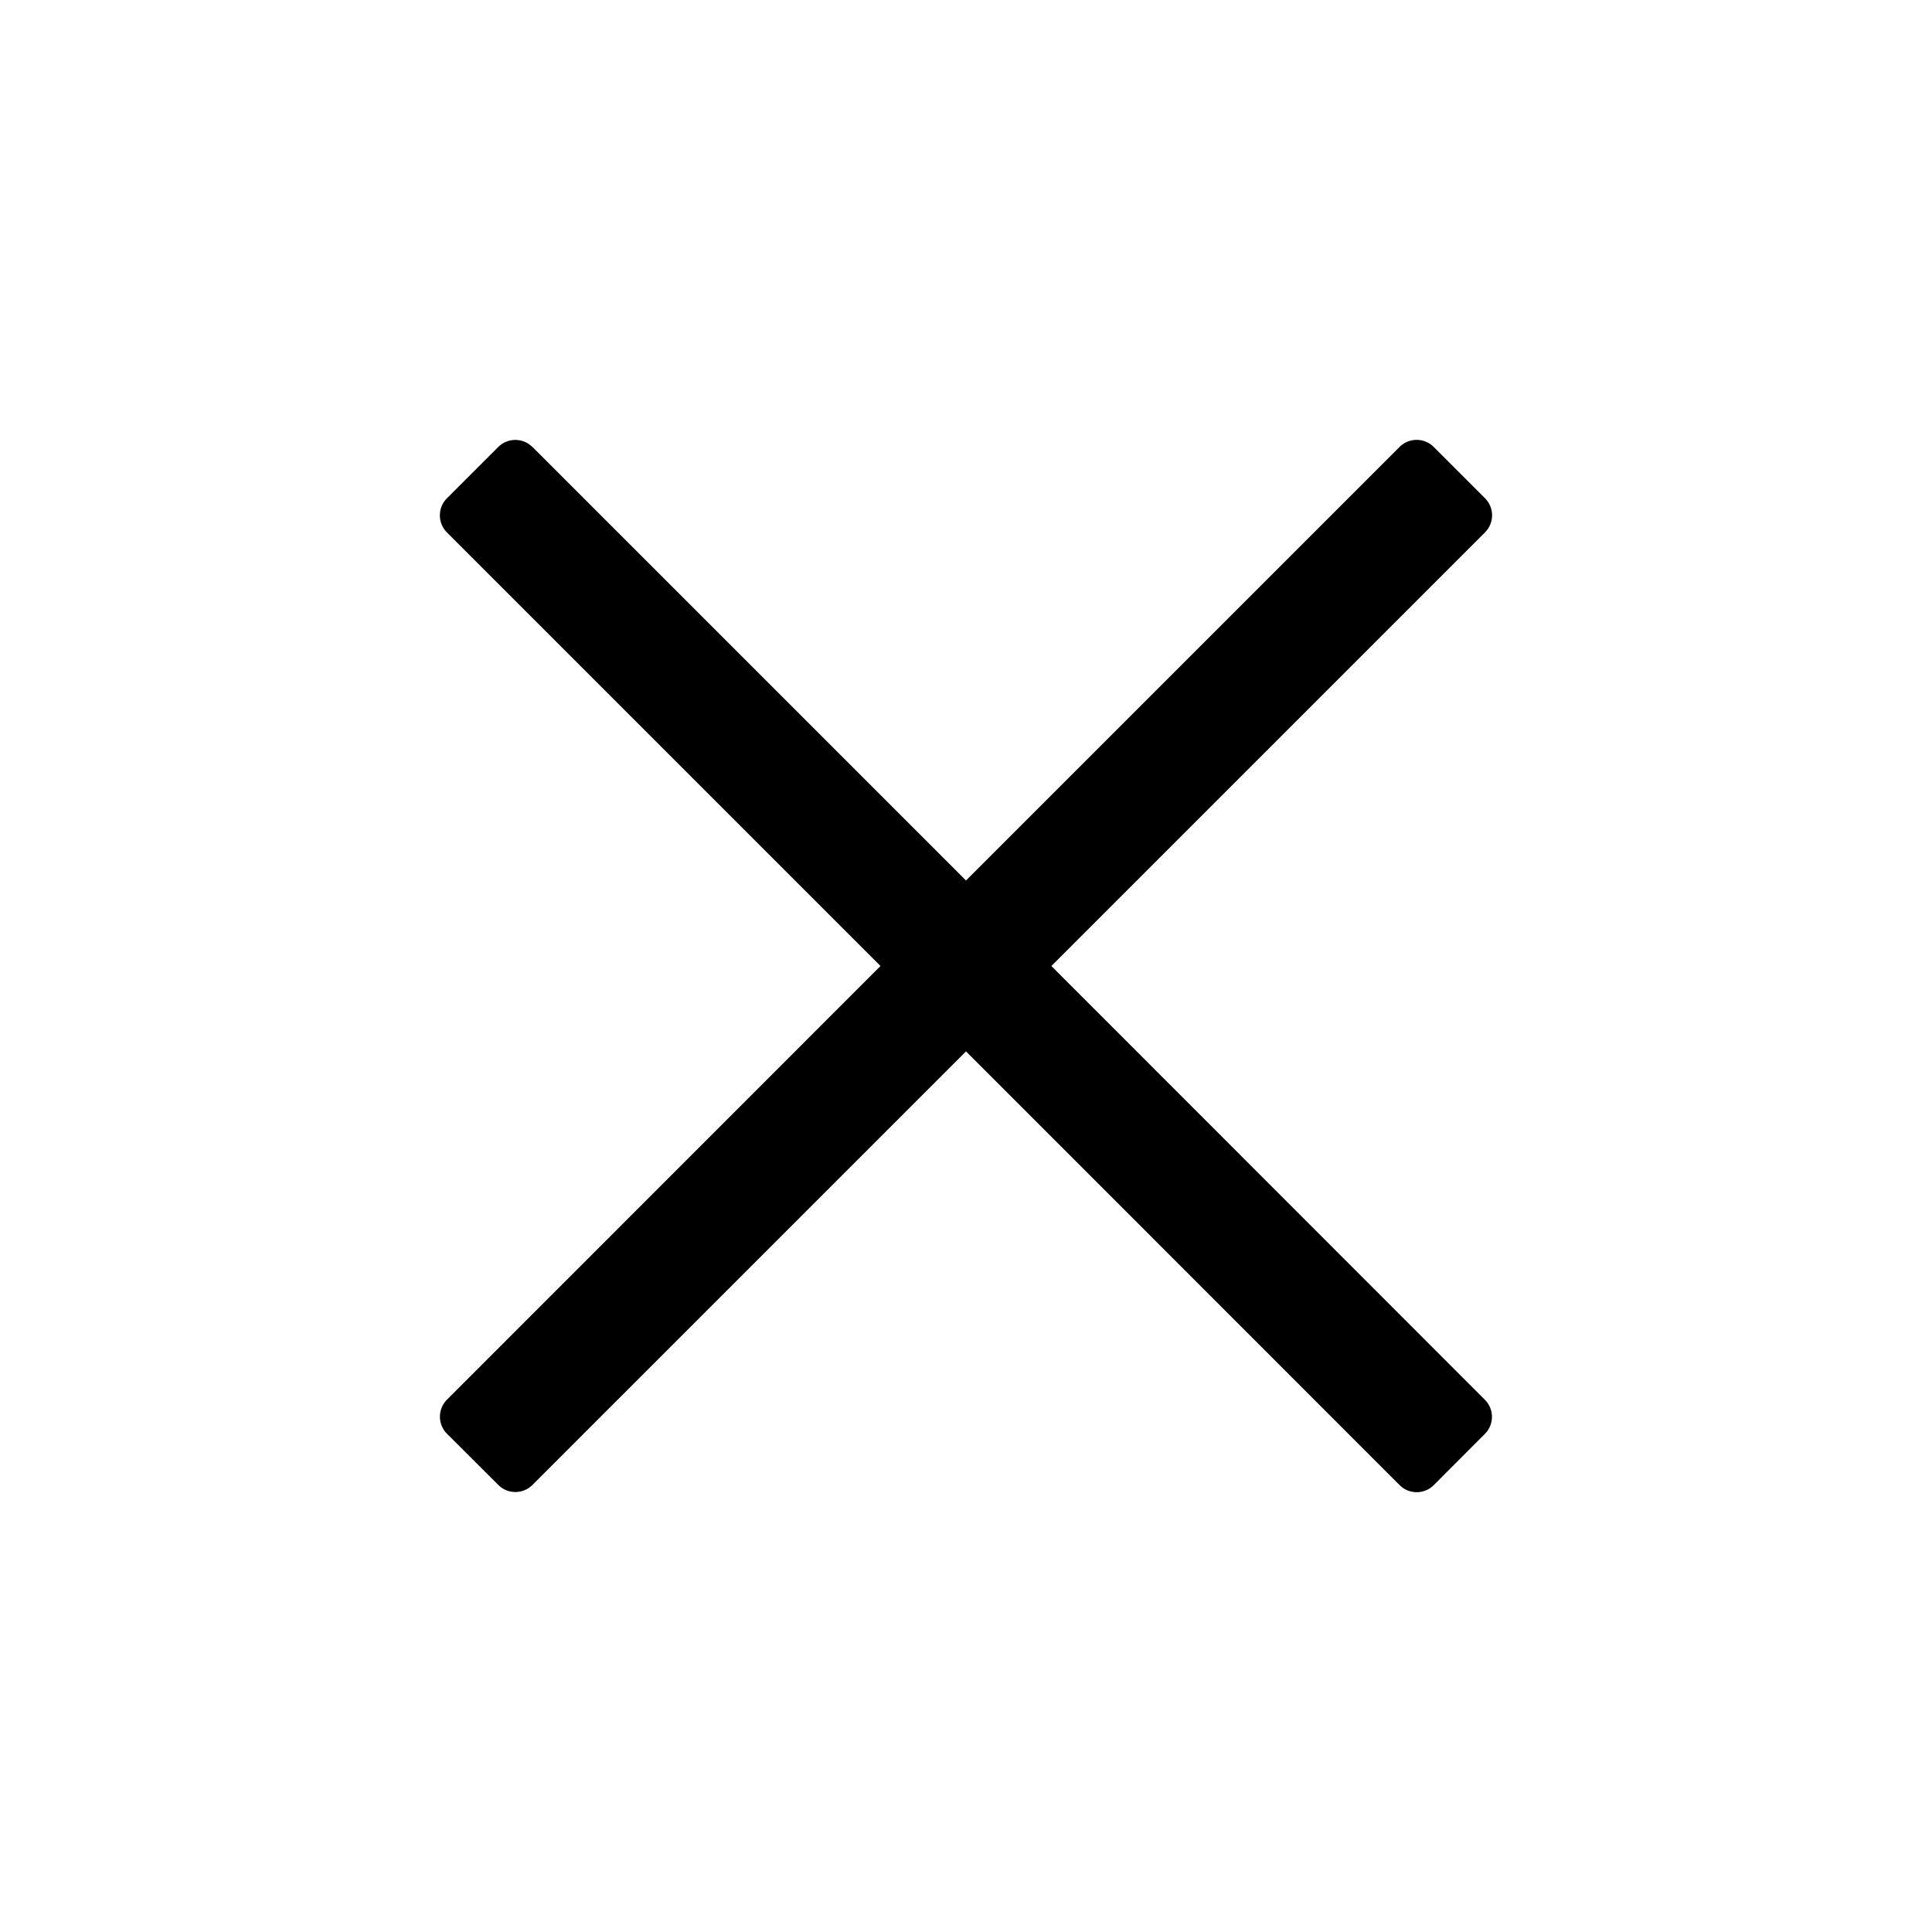 <svg viewBox="0 0 1024 1024" focusable="false"><path d="M282.24 236.928 512 466.688l229.76-229.76a12.8 12.8 0 0 1 18.176 0l27.136 27.136a12.8 12.8 0 0 1 0 18.112L557.248 512l229.76 229.888a12.8 12.8 0 0 1 0 18.112l-27.072 27.136a12.8 12.8 0 0 1-18.112 0L512 557.248l-229.76 229.76a12.8 12.8 0 0 1-18.176 0l-27.136-27.072a12.8 12.8 0 0 1 0-18.112L466.688 512l-229.76-229.76a12.8 12.8 0 0 1 0-18.176l27.136-27.136a12.8 12.8 0 0 1 18.112 0z"/></svg>